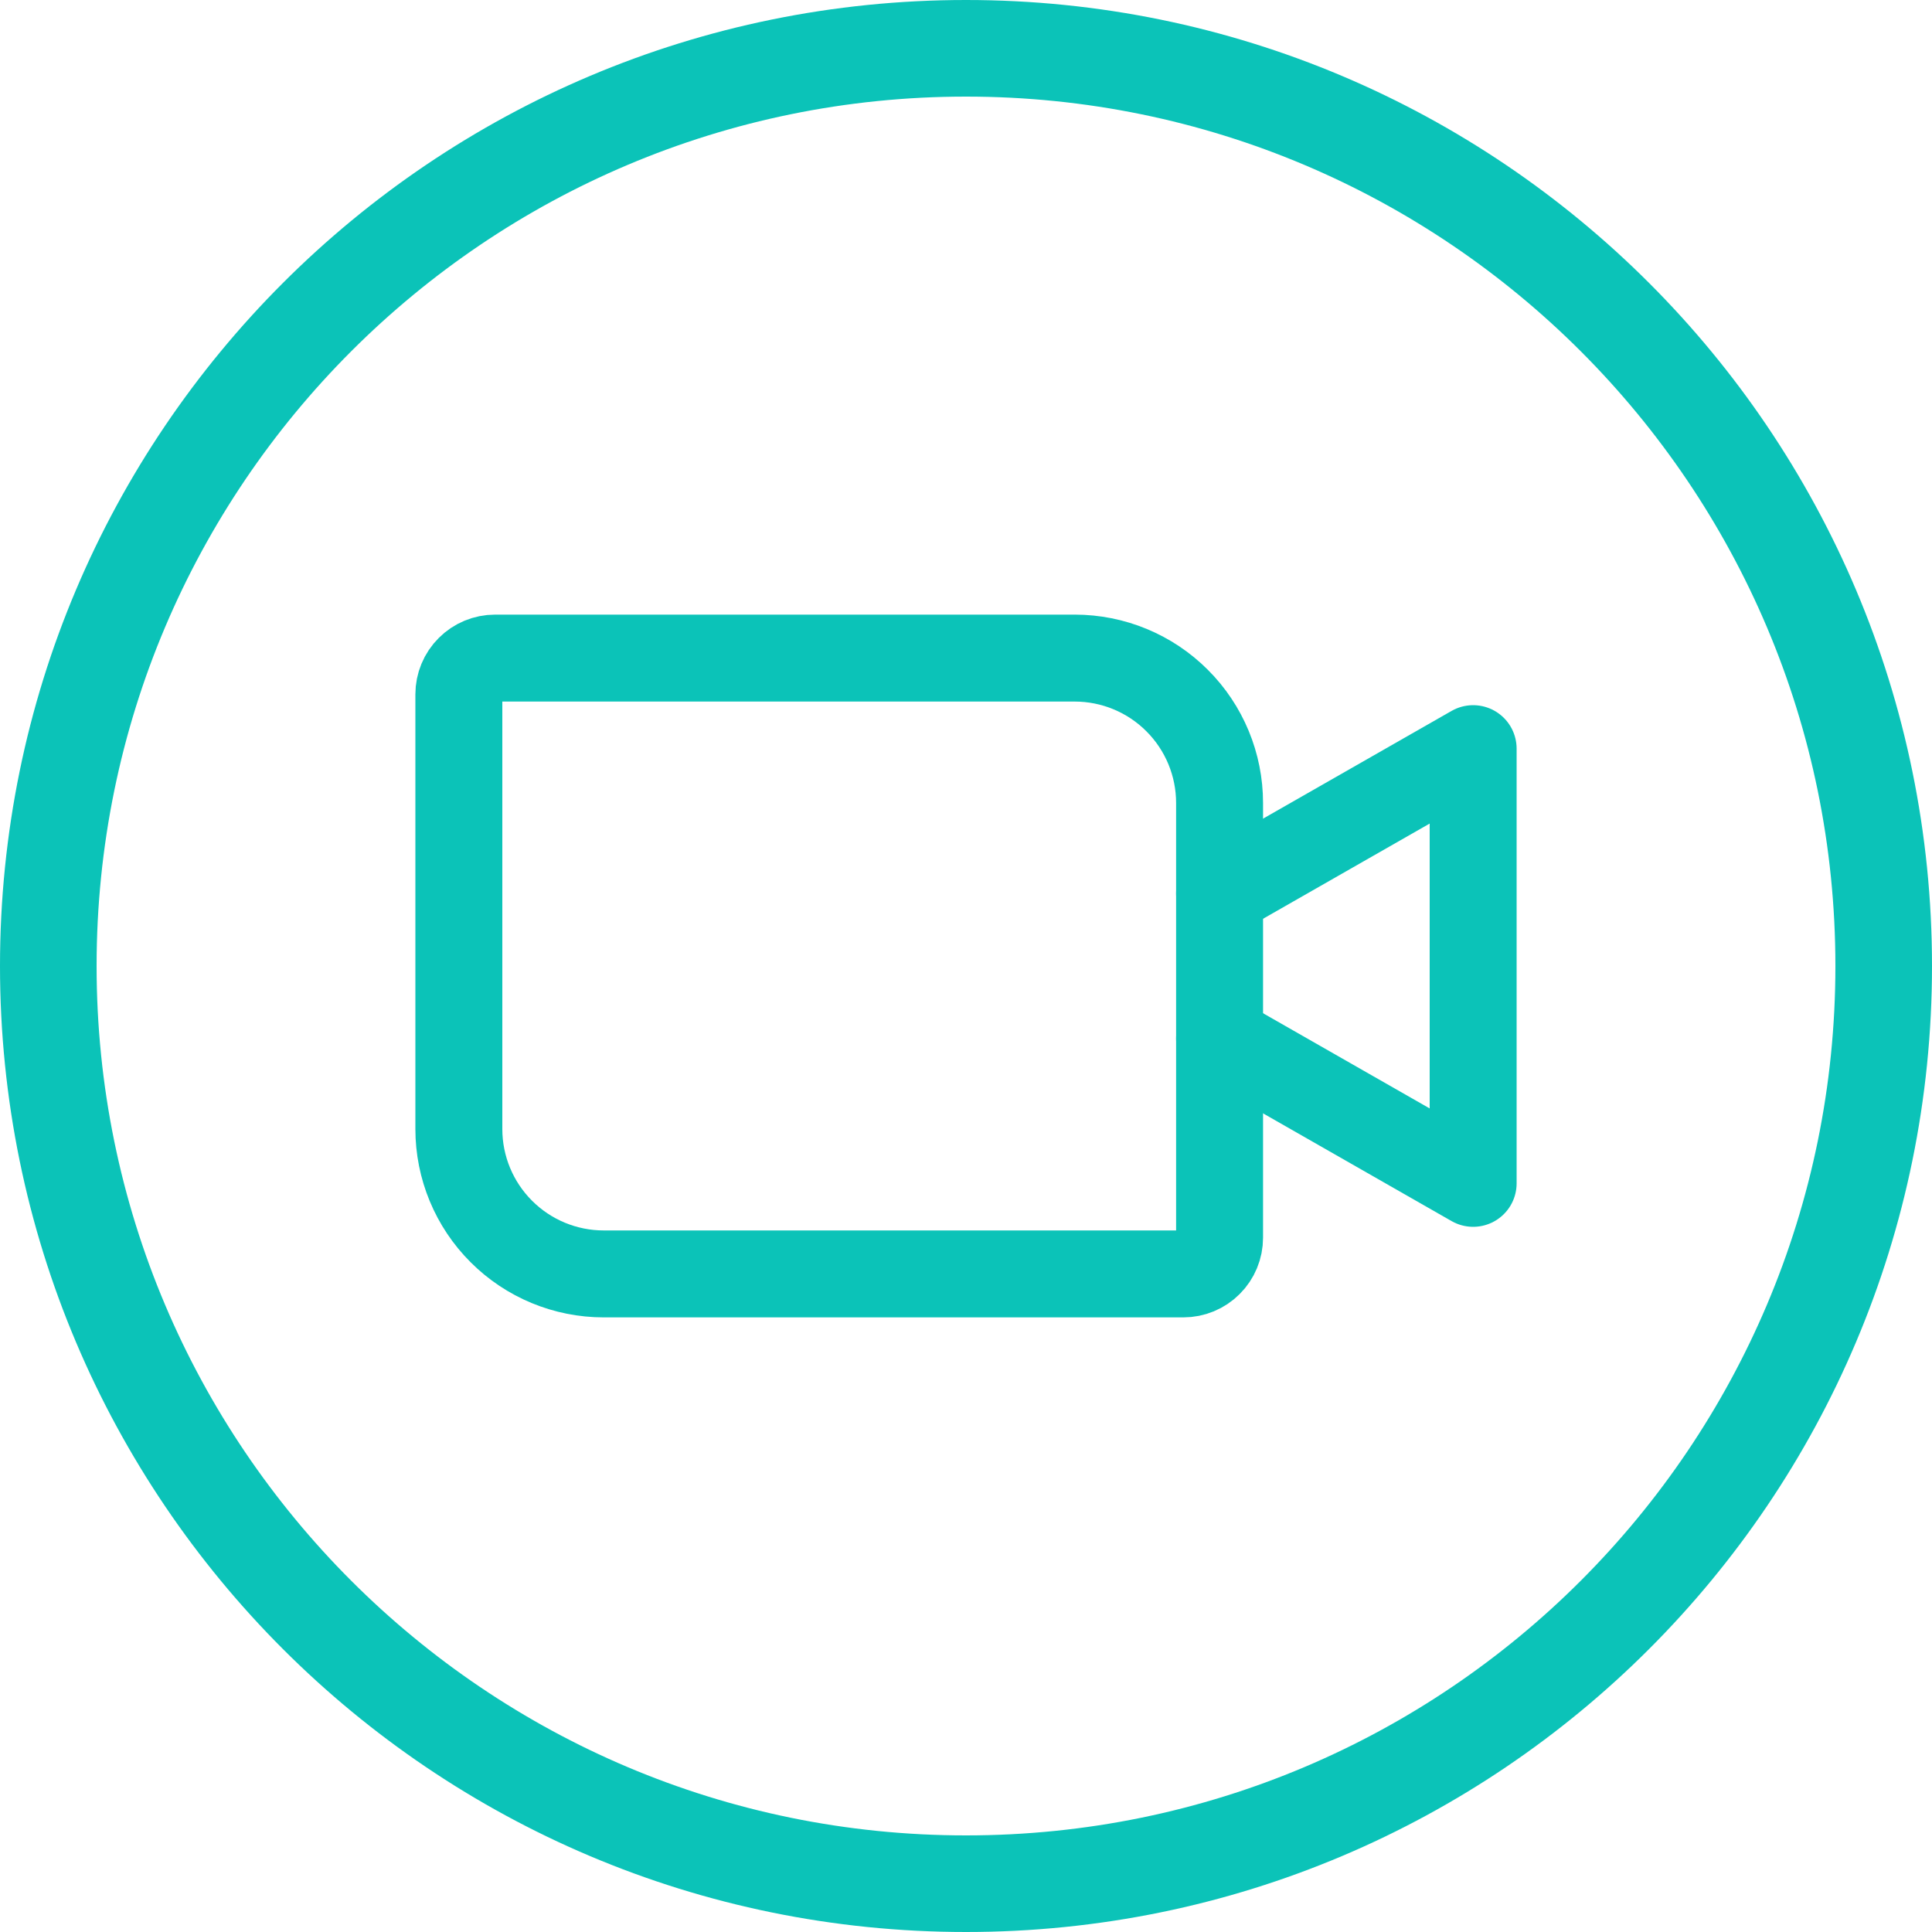 <svg width="40" height="40" viewBox="0 0 40 40" fill="none" xmlns="http://www.w3.org/2000/svg">
<path d="M39 20C39 30.493 30.493 39 20 39C9.507 39 1 30.493 1 20C1 9.507 9.507 1 20 1C30.493 1 39 9.507 39 20Z" stroke="#0BC3B8" stroke-width="2"/>
<path d="M10.25 13.625H22.25C23.046 13.625 23.809 13.941 24.371 14.504C24.934 15.066 25.25 15.829 25.25 16.625V25.625C25.25 25.824 25.171 26.015 25.03 26.155C24.89 26.296 24.699 26.375 24.5 26.375H12.5C11.704 26.375 10.941 26.059 10.379 25.496C9.816 24.934 9.5 24.171 9.5 23.375V14.375C9.5 14.176 9.579 13.985 9.72 13.845C9.86 13.704 10.051 13.625 10.25 13.625V13.625Z" stroke="#0BC3B8" stroke-width="1.8" stroke-linecap="round" stroke-linejoin="round"/>
<path d="M25.25 18.5L30.5 15.5V24.5L25.25 21.5" stroke="#0BC3B8" stroke-width="1.8" stroke-linecap="round" stroke-linejoin="round"/>
</svg>
